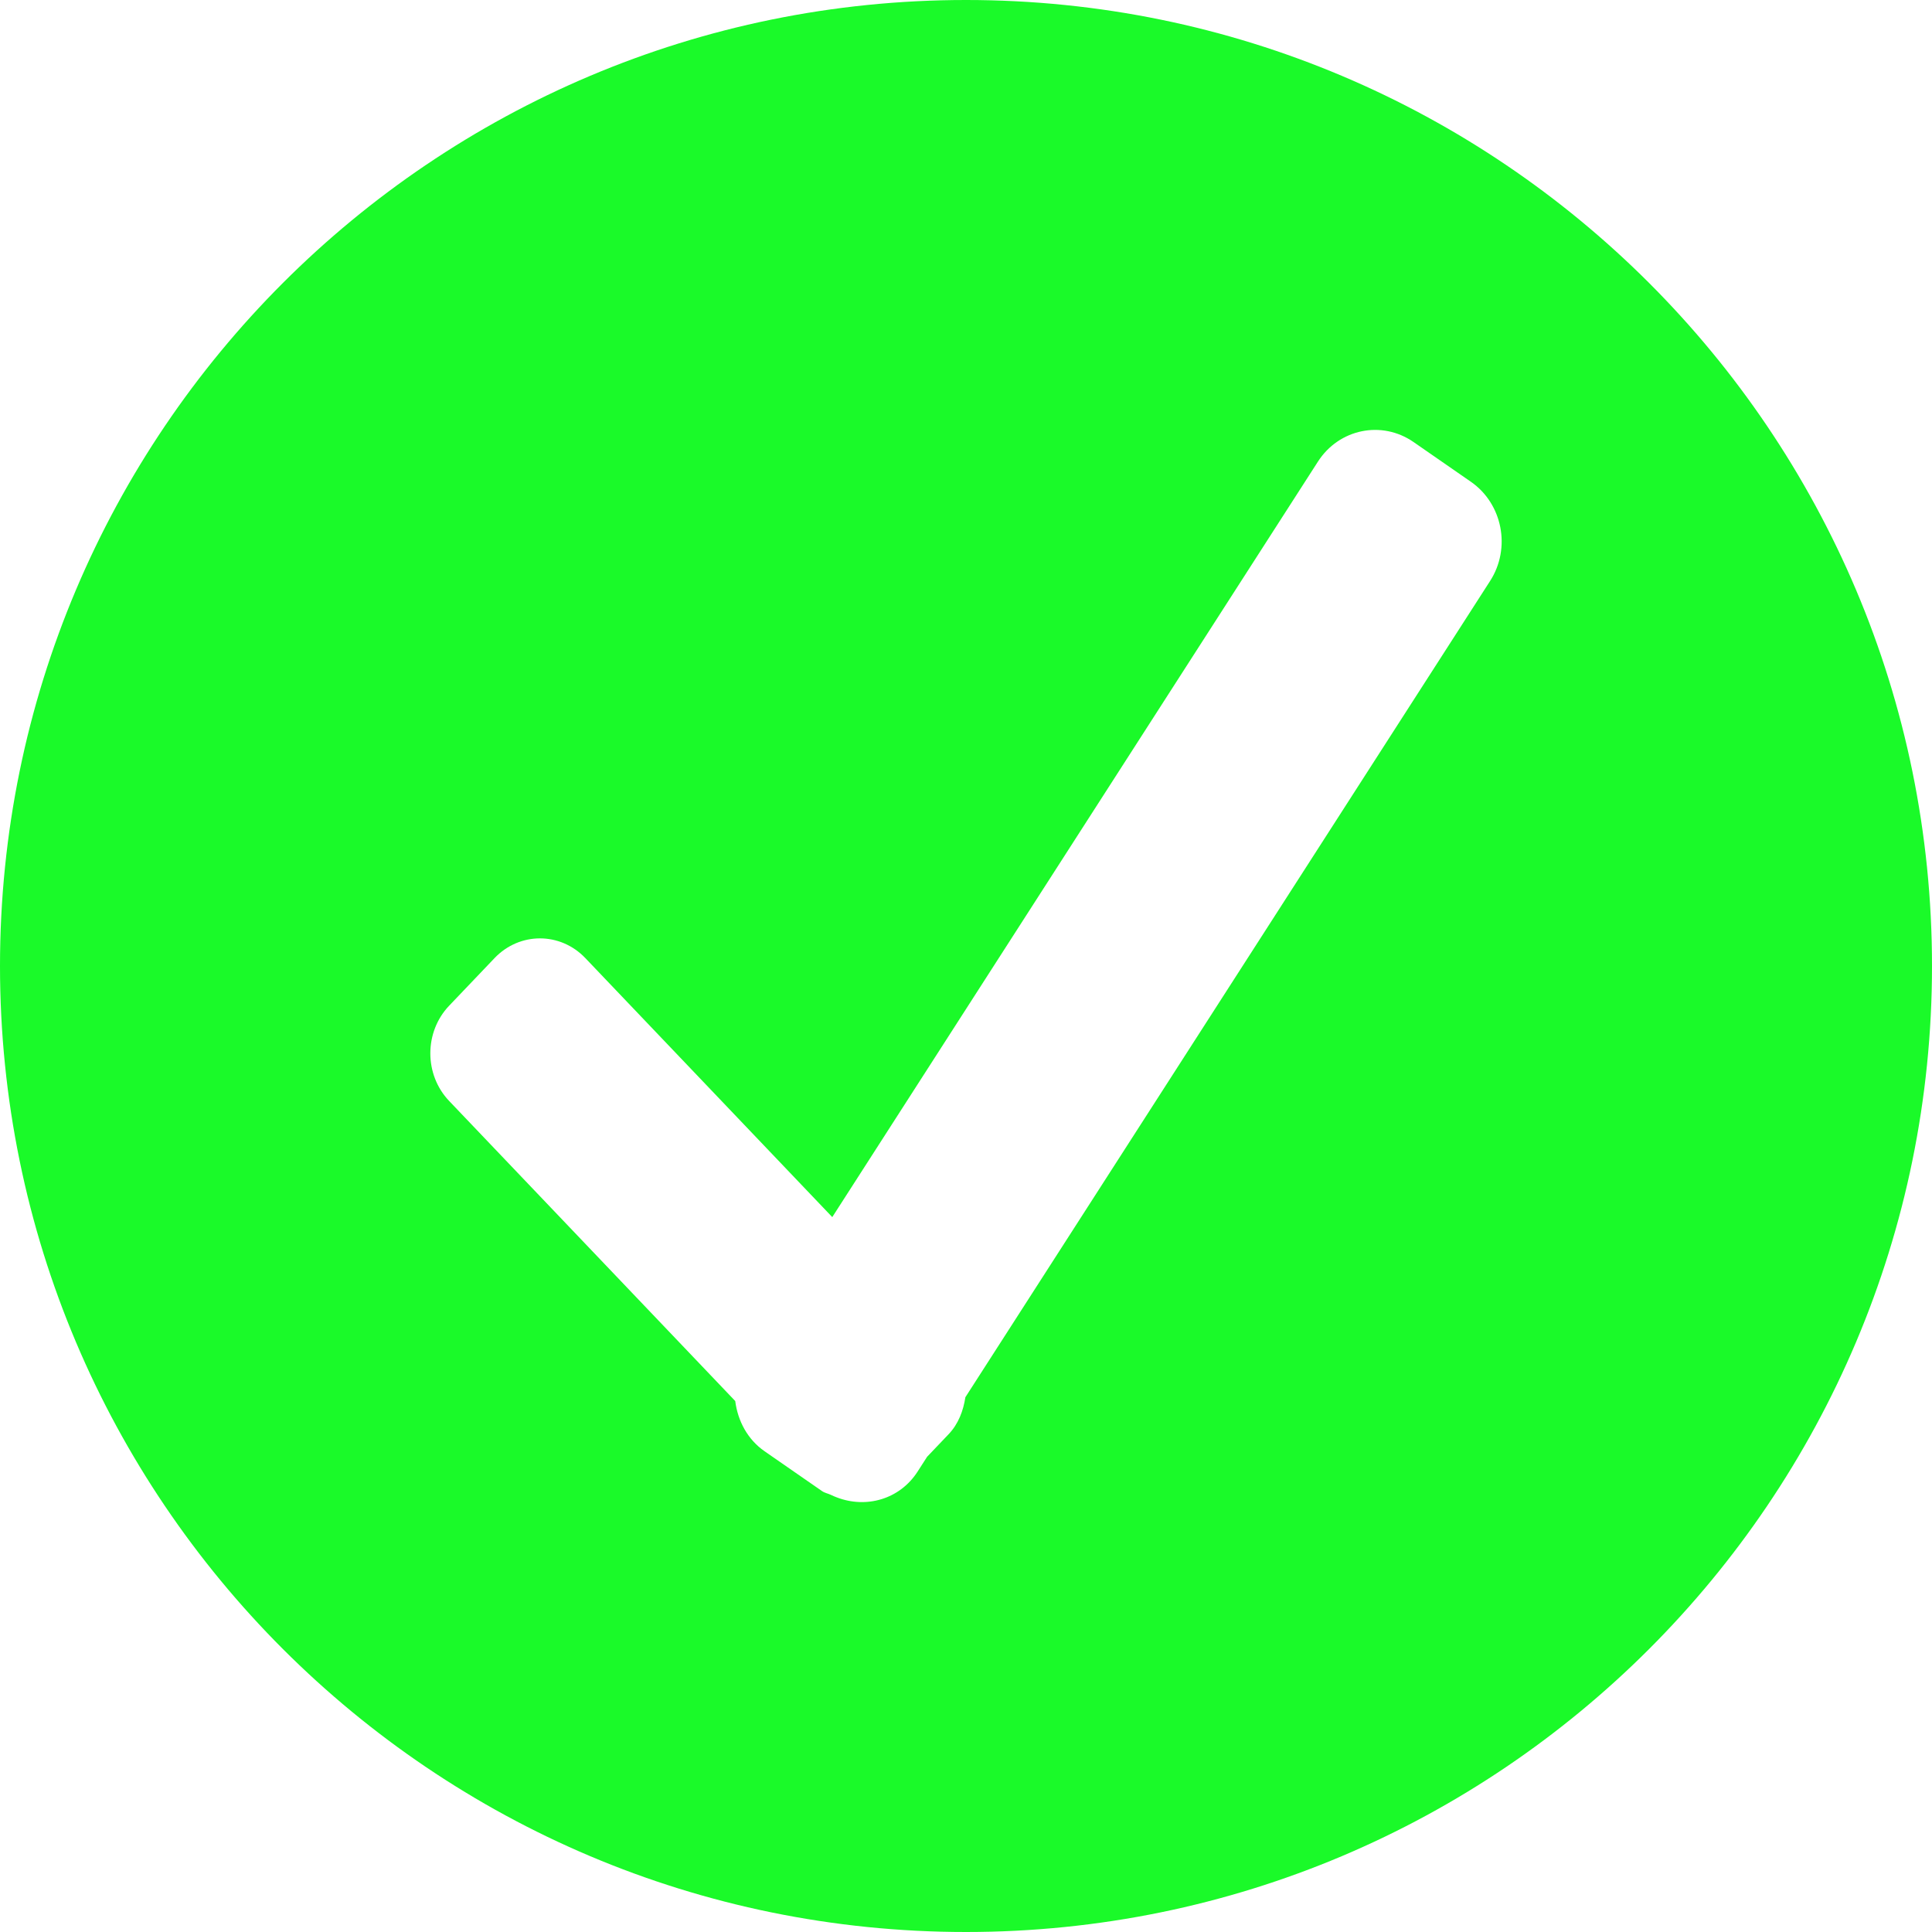 <?xml version="1.0" standalone="no"?><!DOCTYPE svg PUBLIC "-//W3C//DTD SVG 1.1//EN" "http://www.w3.org/Graphics/SVG/1.1/DTD/svg11.dtd"><svg t="1482744457543" class="icon" style="" viewBox="0 0 1024 1024" version="1.1" xmlns="http://www.w3.org/2000/svg" p-id="9259" xmlns:xlink="http://www.w3.org/1999/xlink" width="30" height="30"><defs><style type="text/css"></style></defs><path d="M512 0C229.229 0 0 229.229 0 512s229.229 512 512 512 512-229.229 512-512S794.771 0 512 0zM789.798 307.904l-278.131 432.659c-1.094 7.155-3.661 14.125-8.928 19.648l-11.354 11.91-5.011 7.808c-9.562 14.874-27.379 19.693-42.899 13.702-1.043-0.39-2.016-0.806-3.034-1.299-1.555-0.768-3.245-0.986-4.73-2.01l-30.419-21.088c-9.133-6.323-14.266-16.198-15.603-26.656L238.054 583.533c-13.293-13.939-13.293-36.538 0-50.483l24.064-25.235c13.293-13.939 34.835-13.939 48.128 0l130.874 137.274 257.414-400.429c11.162-17.376 33.843-22.022 50.65-10.387l30.426 21.082C796.403 267.002 800.973 290.528 789.798 307.904z" p-id="9260" fill="#1afa29"></path></svg>